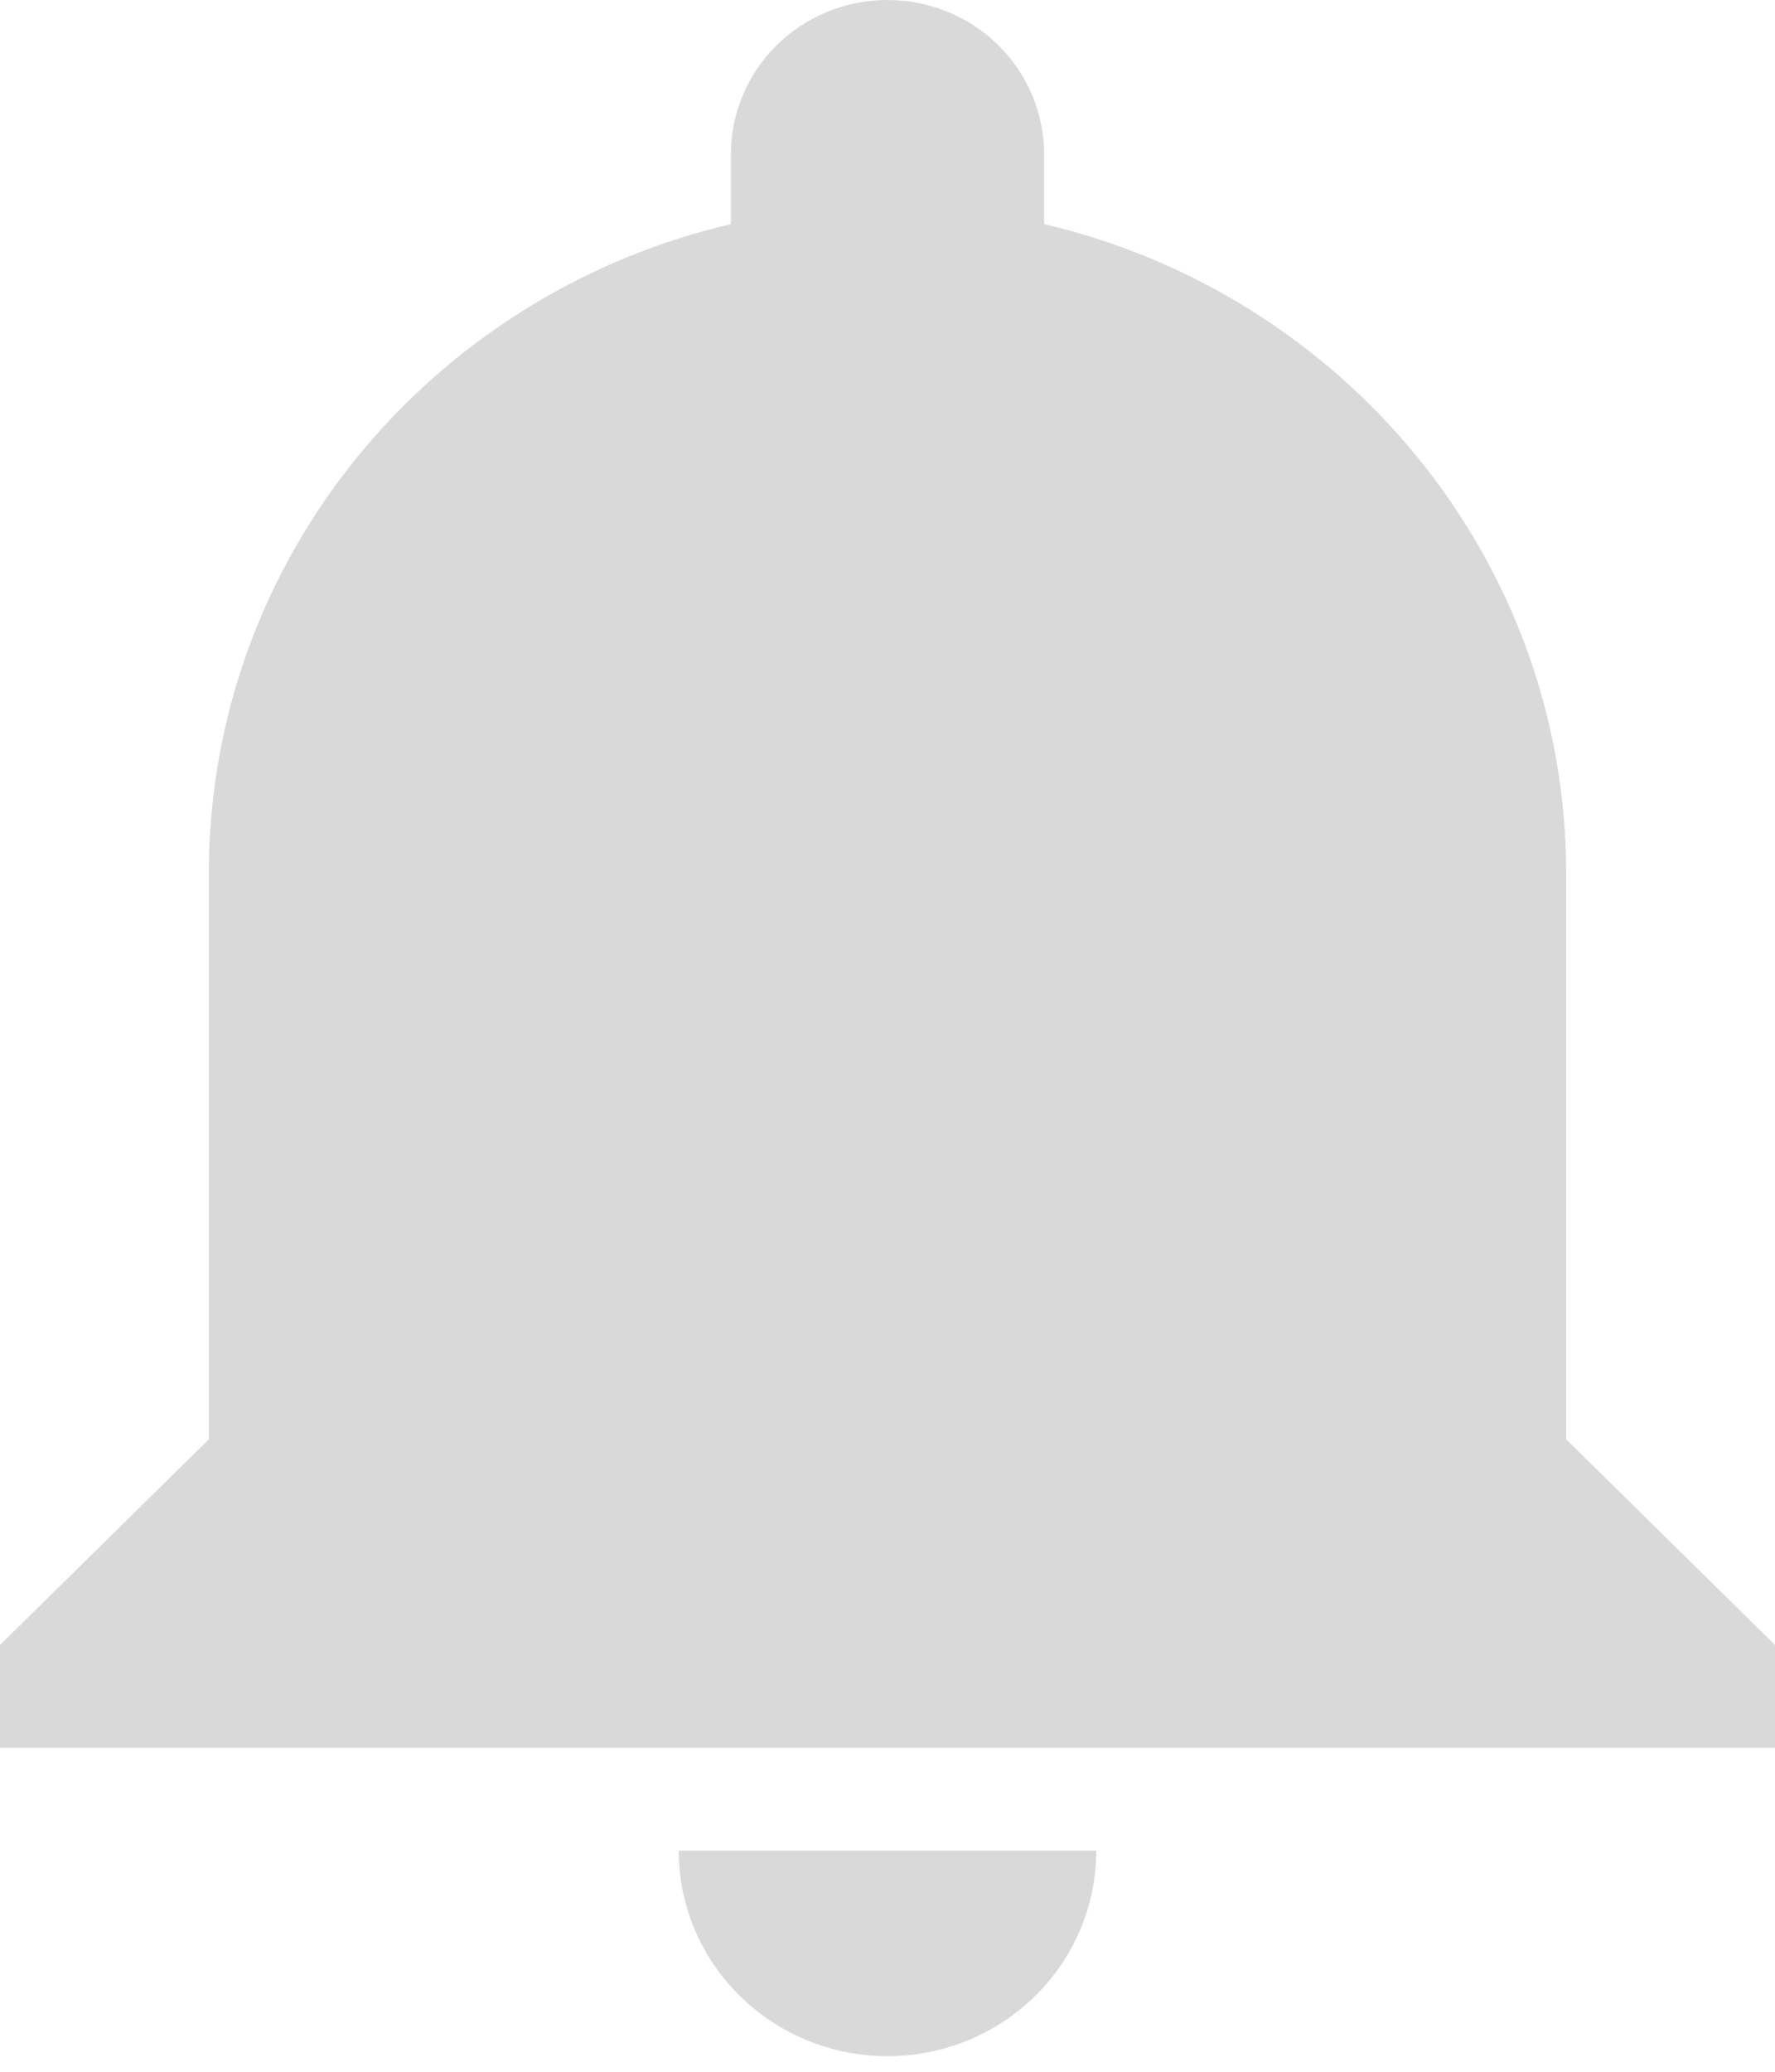 <svg width="30" height="35" viewBox="0 0 30 35" fill="none" xmlns="http://www.w3.org/2000/svg">
<path d="M26.471 14.763V24.316L30 27.79V29.526H0V27.79L3.529 24.316V14.763C3.529 9.431 7.288 4.967 12.353 3.786V2.605C12.353 1.914 12.632 1.252 13.128 0.763C13.625 0.274 14.298 0 15 0C15.702 0 16.375 0.274 16.872 0.763C17.368 1.252 17.647 1.914 17.647 2.605V3.786C22.694 4.967 26.471 9.431 26.471 14.763Z" fill="#D9D9D9"/>
<path d="M17.496 33.719C16.834 34.371 15.936 34.737 15 34.737C14.064 34.737 13.166 34.371 12.504 33.719C11.842 33.068 11.471 32.184 11.471 31.263H18.529C18.529 32.184 18.158 33.068 17.496 33.719Z" fill="#D9D9D9"/>
</svg>
